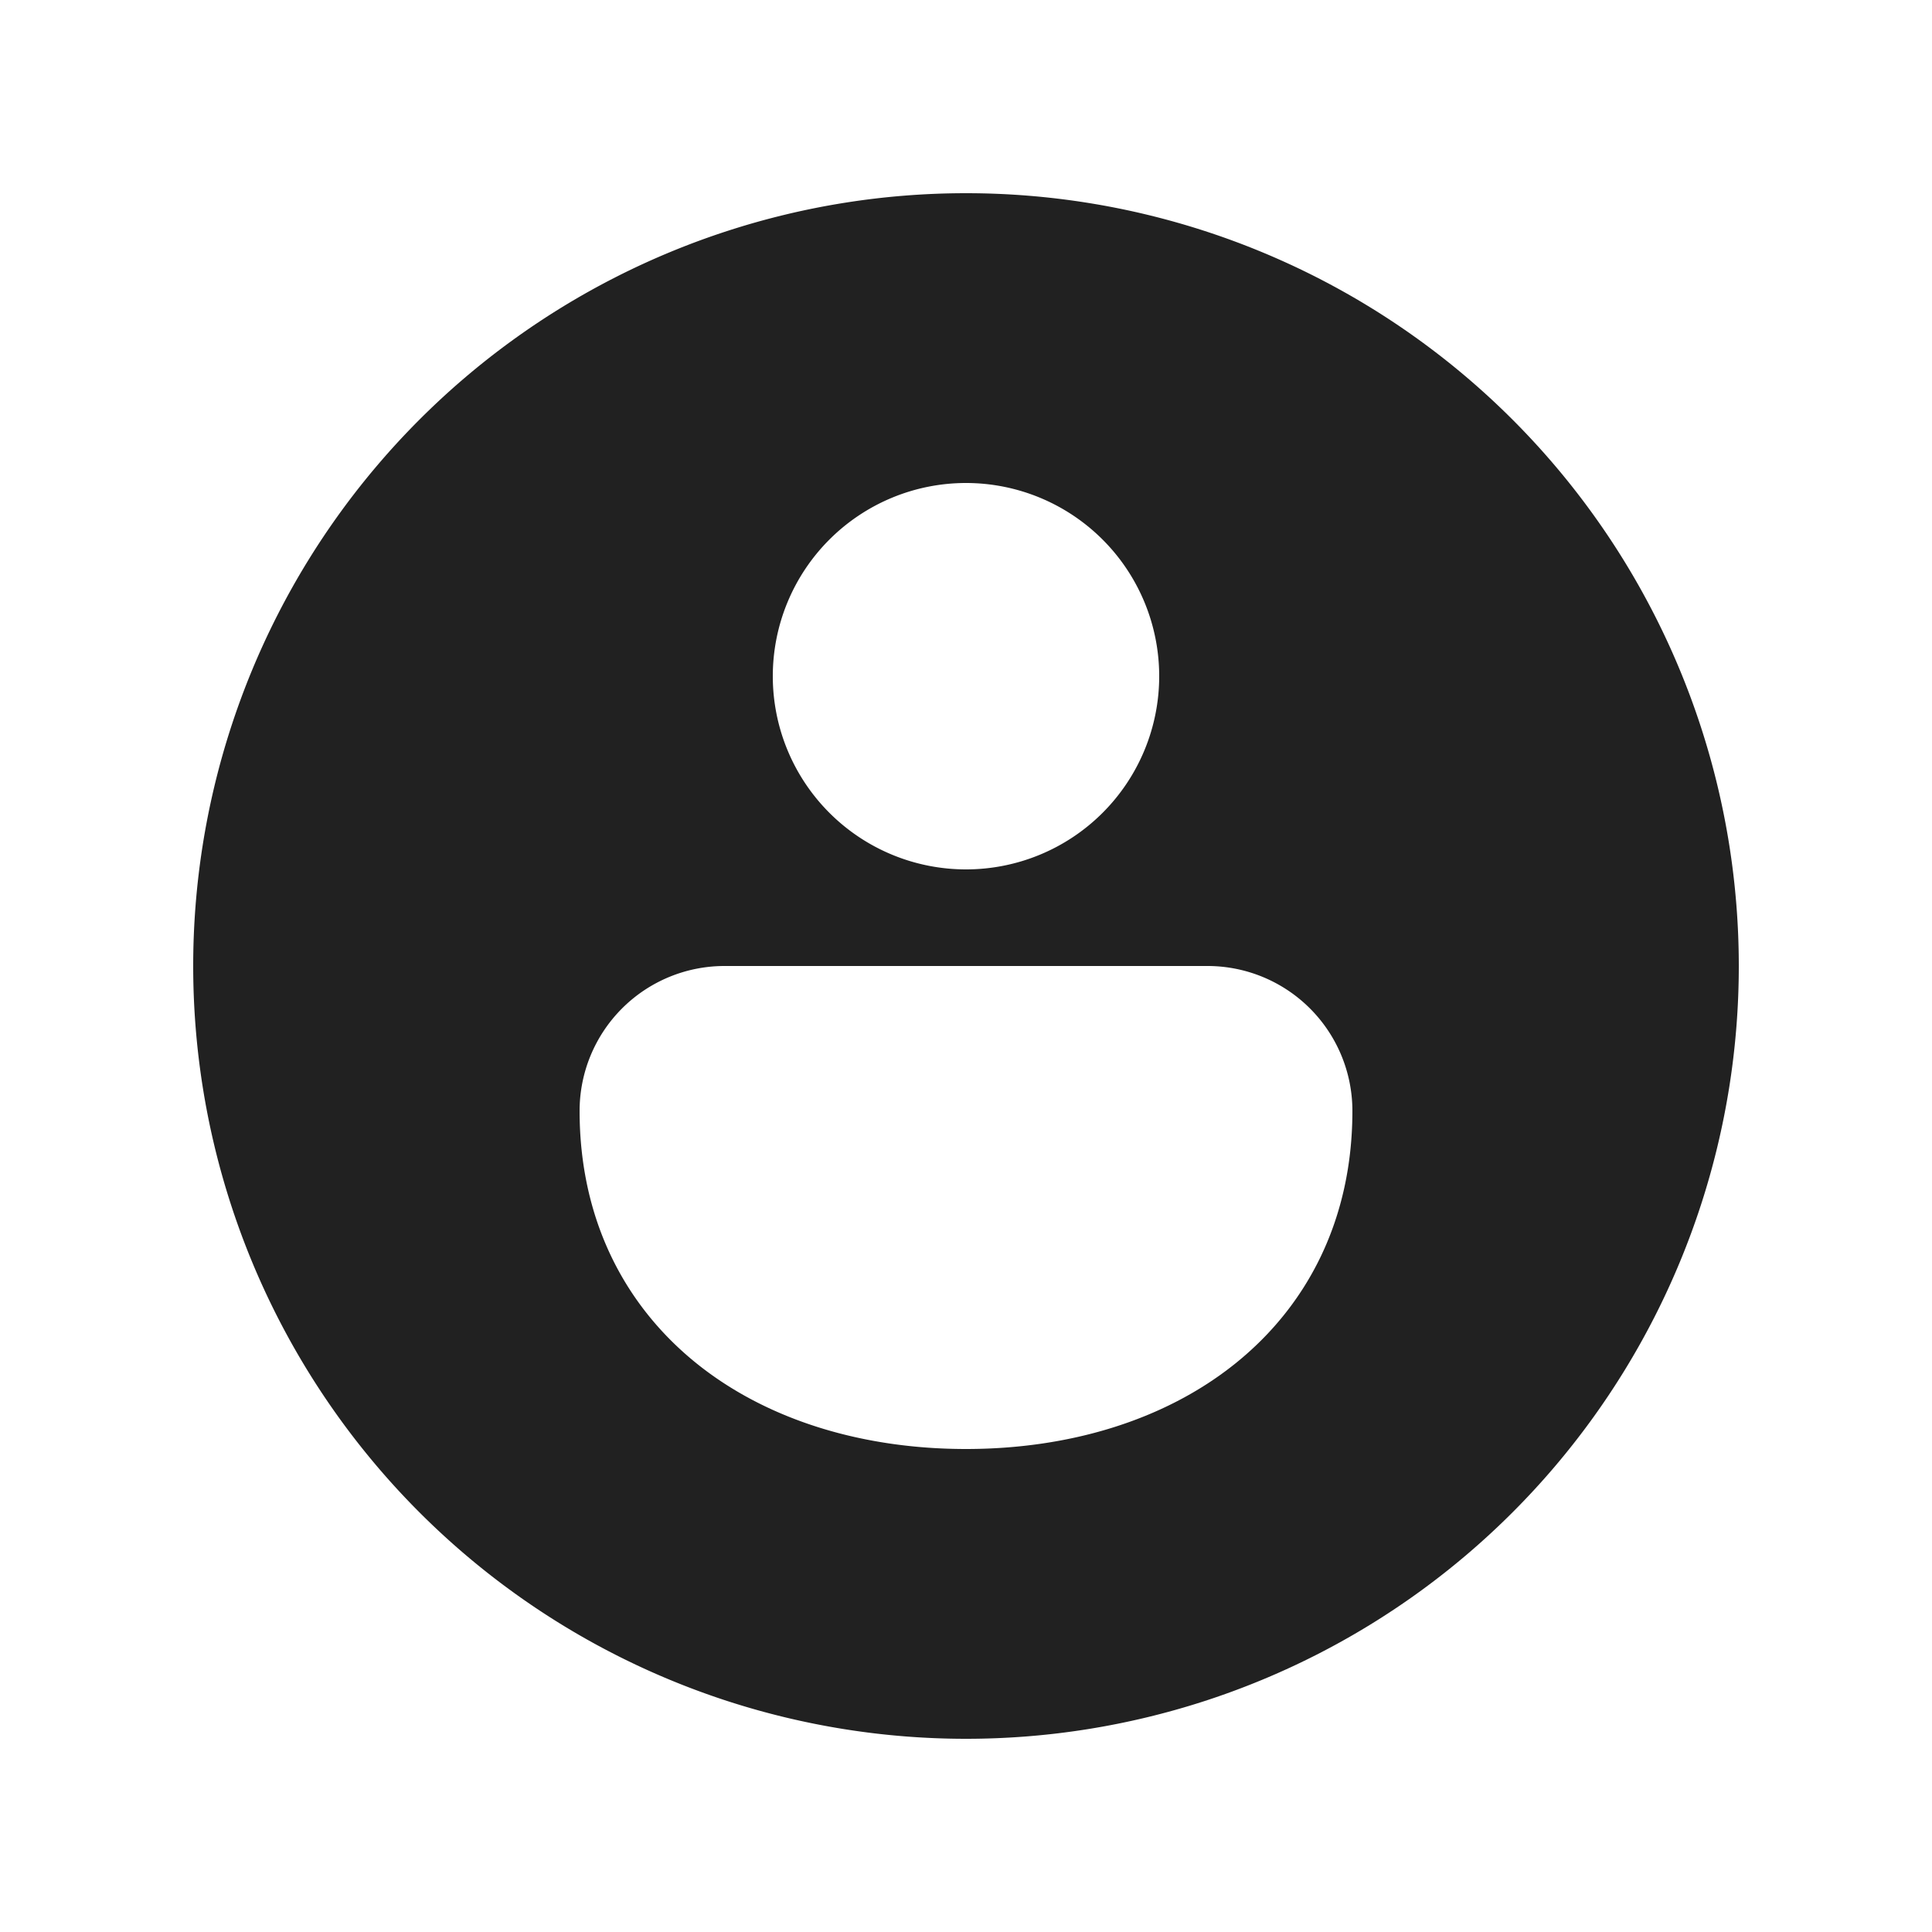 <svg xmlns="http://www.w3.org/2000/svg" width="20" height="20" fill="none"><path fill="#212121" d="M10 18a8 8 0 1 0 0-16 8 8 0 0 0 0 16zM8 7a2 2 0 1 1 4 0 2 2 0 0 1-4 0zm-.5 3h5a1.5 1.5 0 0 1 1.5 1.5c0 1.116-.459 2.01-1.212 2.615-.741.595-1.735.885-2.788.885-1.053 0-2.047-.29-2.788-.885C6.46 13.51 6 12.616 6 11.5A1.5 1.5 0 0 1 7.5 10z"/></svg>
